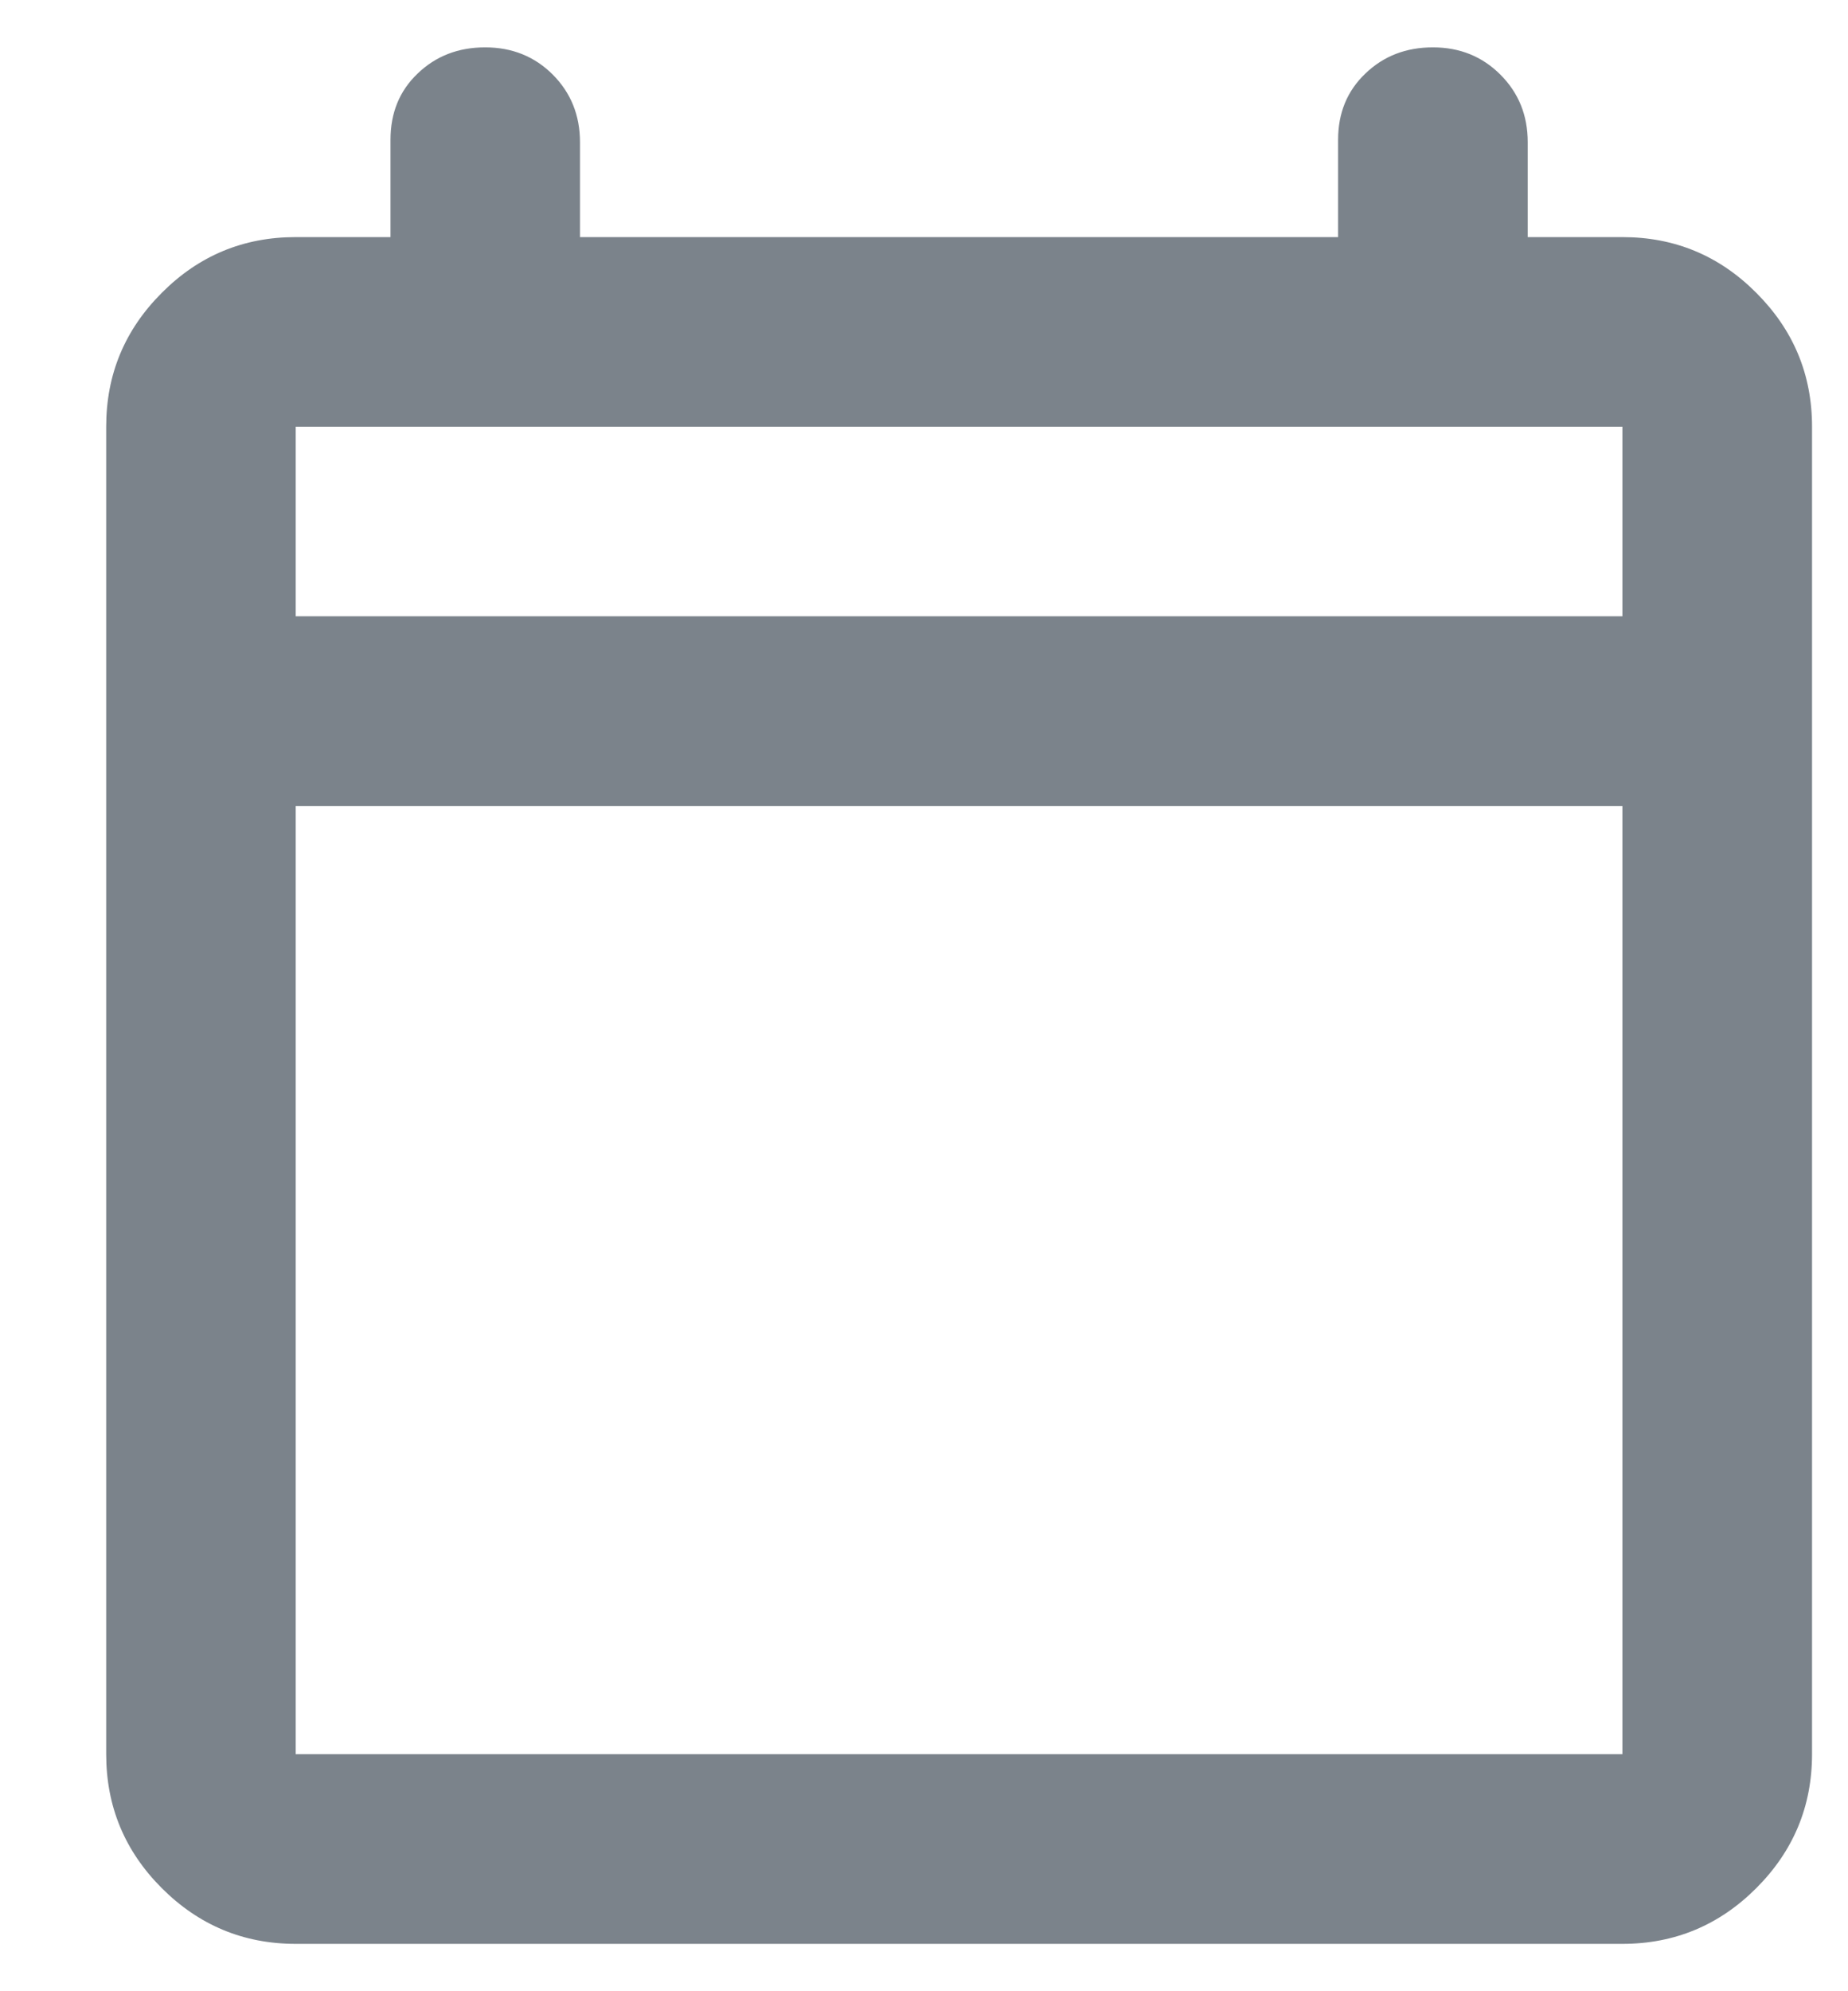 <svg xmlns="http://www.w3.org/2000/svg" width="13" height="14" fill="none" viewBox="0 0 13 14"><path fill="#7B838B" d="M2.08 13.667C1.713 13.667 1.399 13.536 1.138 13.275C0.877 13.014 0.747 12.7 0.747 12.333V3C0.747 2.633 0.877 2.32 1.138 2.059C1.399 1.797 1.713 1.667 2.08 1.667H2.747V0.983C2.747 0.794 2.81 0.639 2.938 0.517C3.066 0.394 3.224 0.333 3.413 0.333C3.602 0.333 3.761 0.397 3.889 0.525C4.016 0.653 4.08 0.811 4.08 1V1.667H9.413V0.983C9.413 0.794 9.477 0.639 9.605 0.517C9.733 0.394 9.891 0.333 10.08 0.333C10.269 0.333 10.427 0.397 10.555 0.525C10.683 0.653 10.747 0.811 10.747 1V1.667H11.413C11.78 1.667 12.094 1.797 12.355 2.059C12.616 2.32 12.747 2.633 12.747 3V12.333C12.747 12.7 12.616 13.014 12.355 13.275C12.094 13.536 11.78 13.667 11.413 13.667H2.08ZM2.08 12.333H11.413V5.667H2.08V12.333ZM2.08 4.333H11.413V3H2.08V4.333ZM2.08 4.333V3V4.333Z"/></svg>